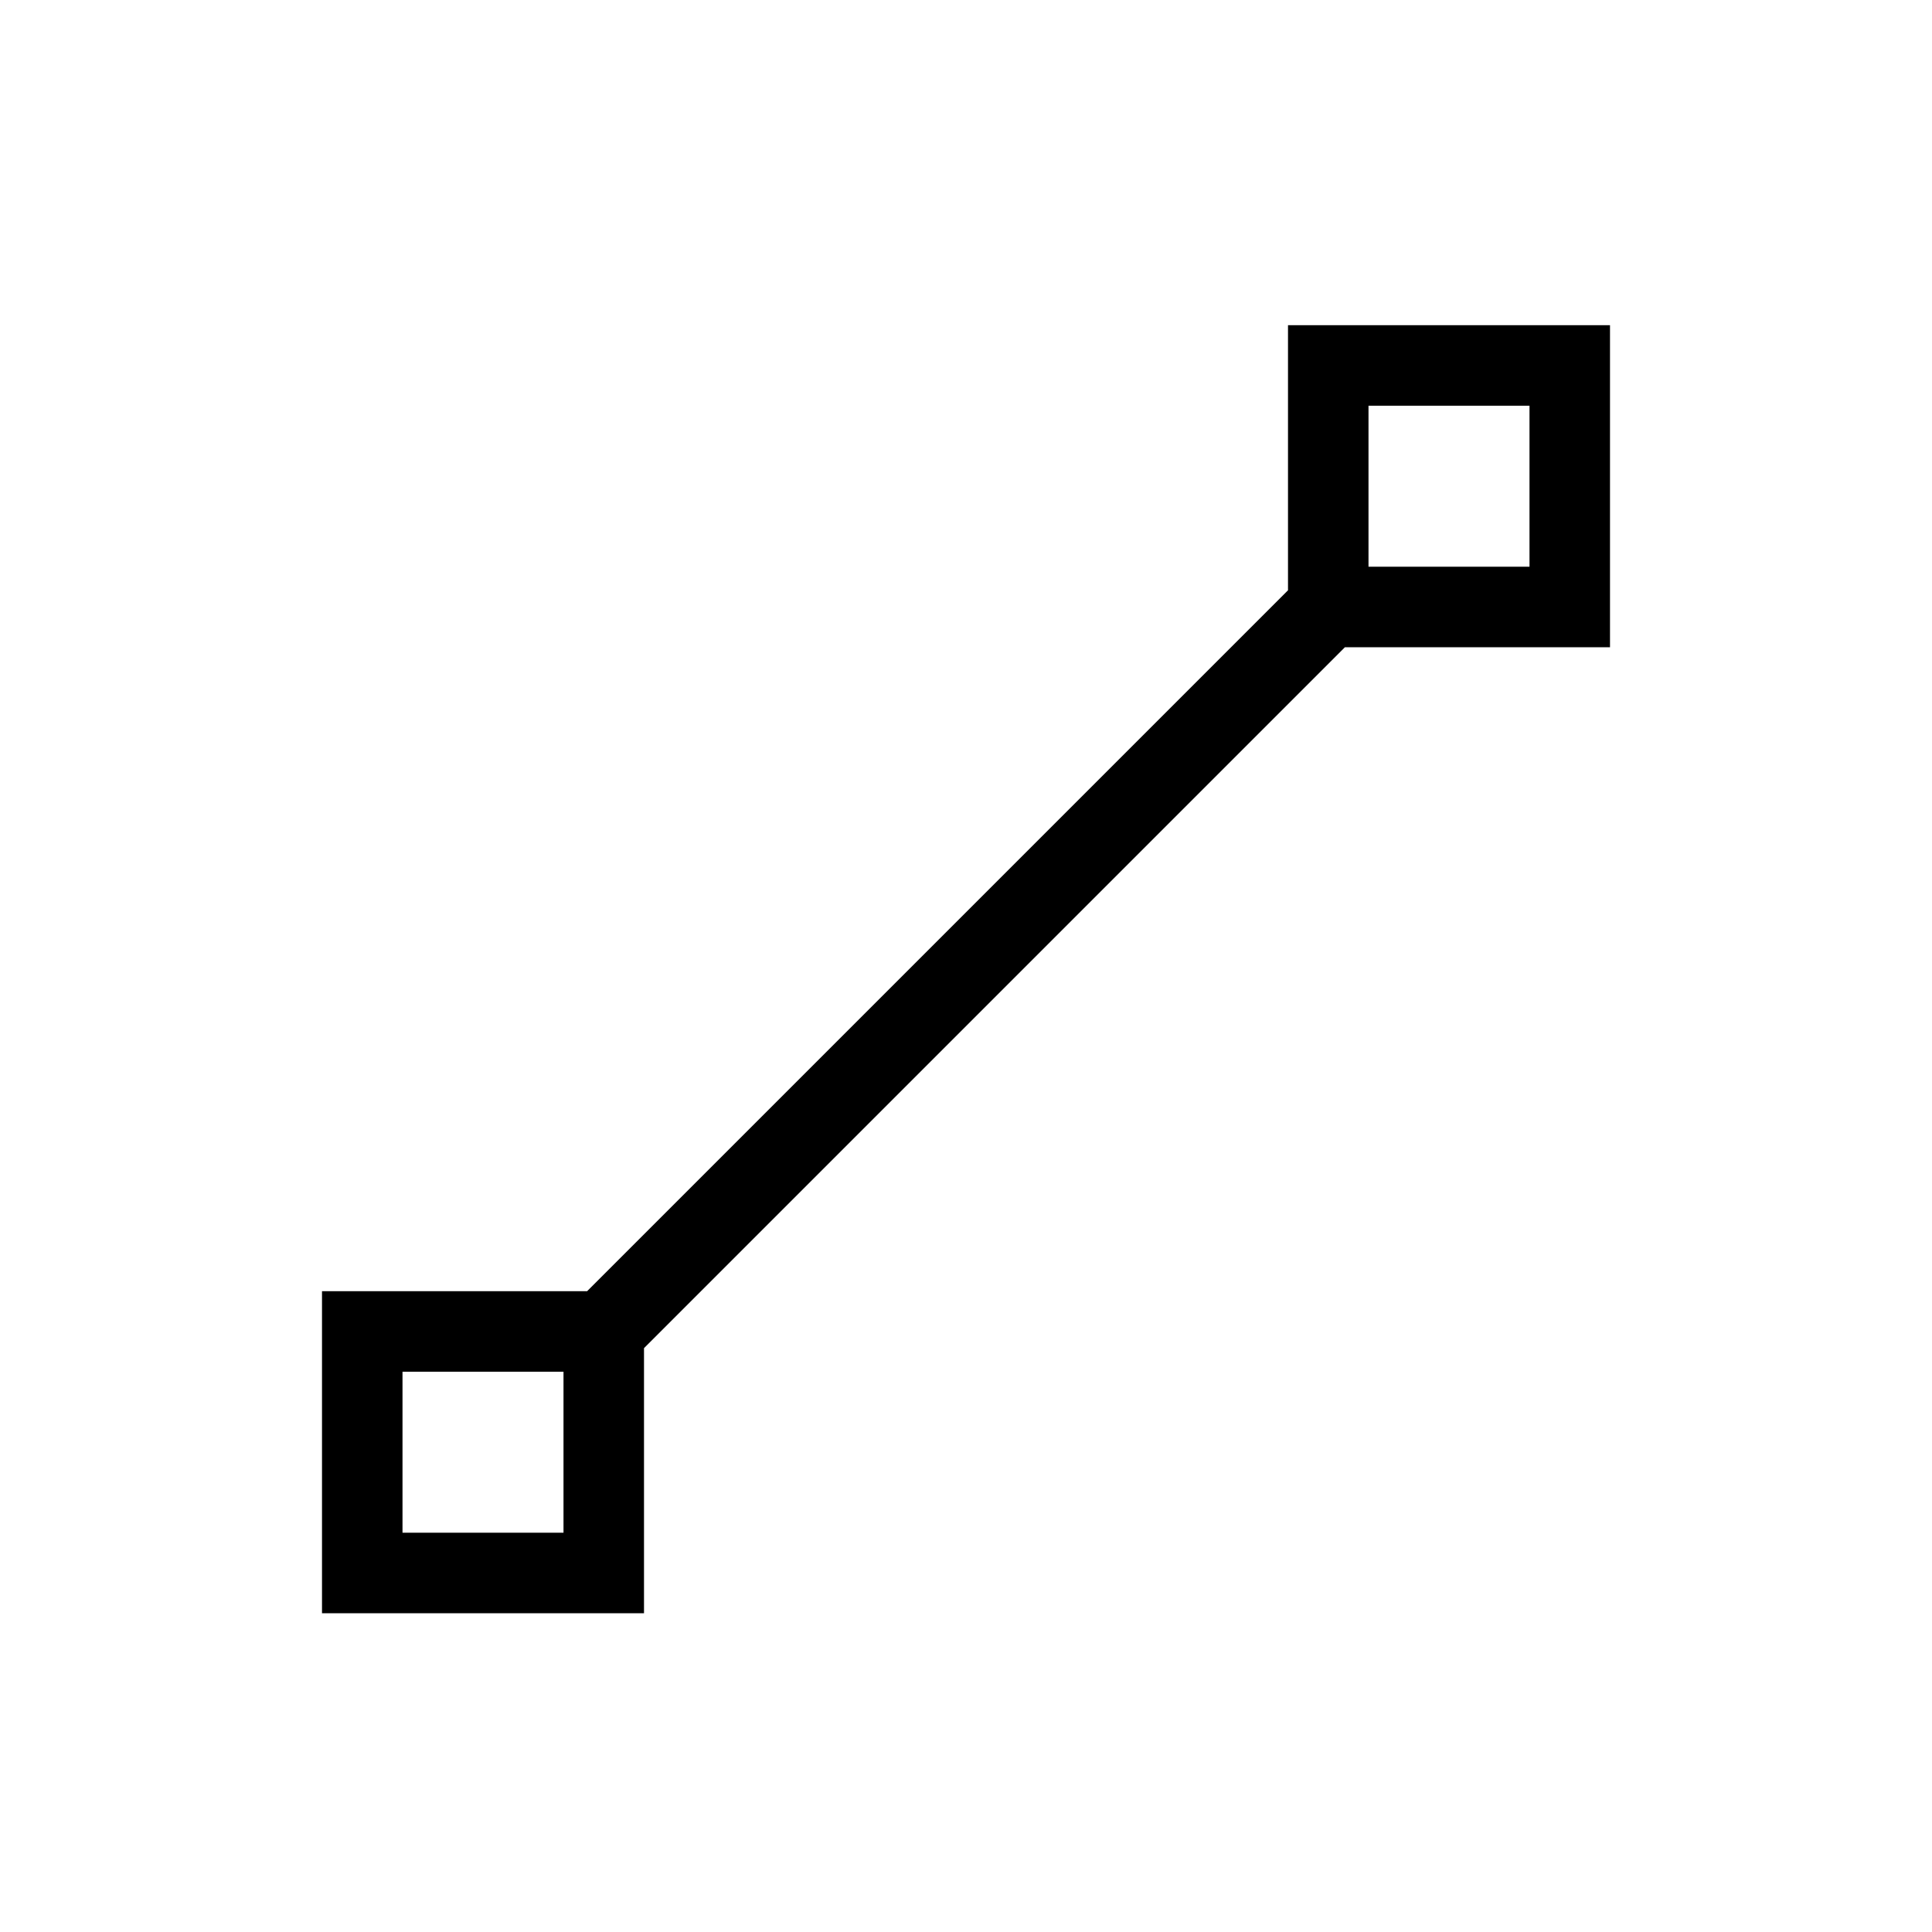 <svg version="1.1" viewBox="0 0 24 24" xmlns="http://www.w3.org/2000/svg">
 <defs>
  <style id="current-color-scheme" type="text/css">
   .ColorScheme-Text { color:#000000; } .ColorScheme-Highlight { color:#00b7eb; } .ColorScheme-NeutralText { color:#ff7800; } .ColorScheme-PositiveText { color:#33d17a; } .ColorScheme-NegativeText { color:#e01b24; }
  </style>
 </defs>
 <g transform="translate(1 1)">
  <g transform="translate(-326 -534.36)">
   <g transform="translate(326 -496)">
    <path transform="translate(0 1030.4)" d="m16 4v1h-11v11h-1v2h2v-1h11v-11h1v-2h-2z" fill="url(#linearGradient4164)" stroke-linecap="round" stroke-linejoin="round" stroke-width="6"/>
    <path class="ColorScheme-Text" transform="translate(0 1030.4)" d="m15 3v3.293l-8.707 8.707h-3.293v4h4v-3.293l8.707-8.707h3.293v-4h-4zm1 1h2v2h-2v-2zm-12 12h2v2h-2v-2z" fill="currentColor"/>
   </g>
  </g>
 </g>
</svg>
